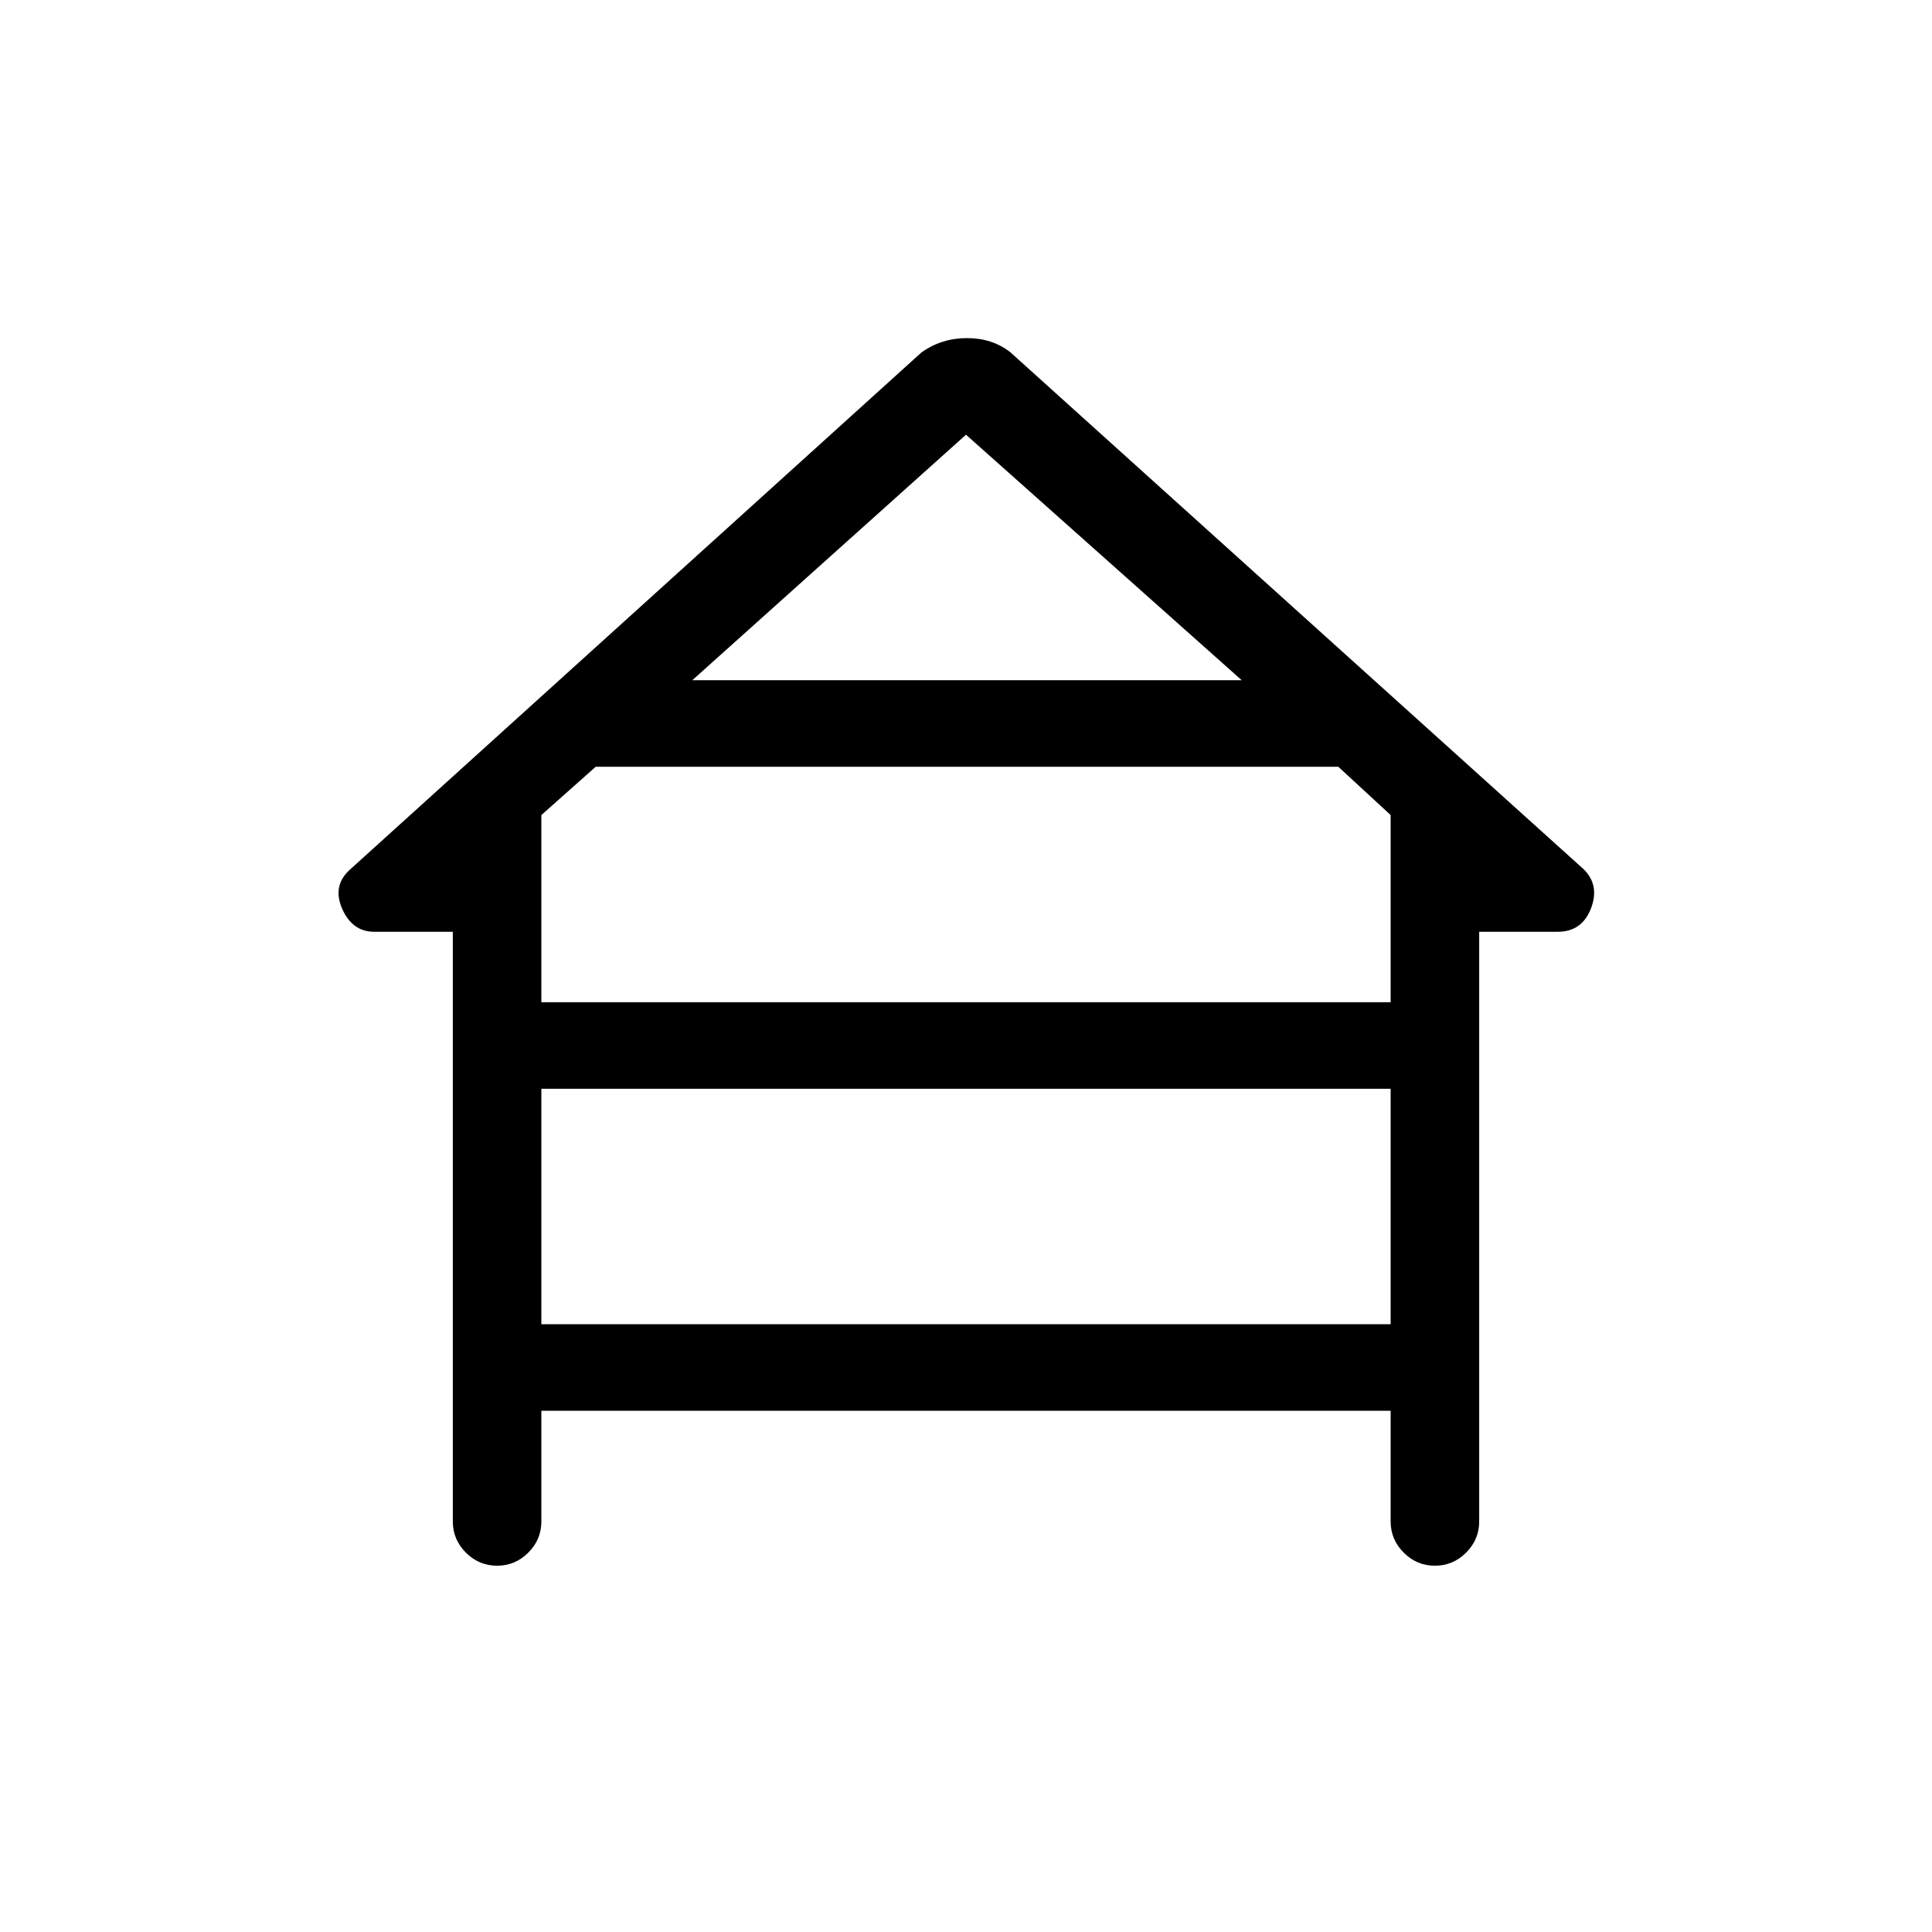 <svg xmlns="http://www.w3.org/2000/svg" height="48" width="48"><path d="M12.35 38.9Q11.9 38.9 11.575 38.575Q11.25 38.25 11.25 37.8V23.15H9.3Q8.75 23.15 8.5 22.575Q8.25 22 8.7 21.6L22.9 8.75Q23.4 8.4 24.025 8.4Q24.65 8.4 25.1 8.75L39.35 21.6Q39.75 22 39.525 22.575Q39.3 23.15 38.7 23.15H36.75V37.8Q36.75 38.25 36.425 38.575Q36.1 38.9 35.65 38.9Q35.2 38.9 34.875 38.575Q34.55 38.25 34.55 37.8V35.05H13.45V37.8Q13.45 38.25 13.125 38.575Q12.8 38.9 12.35 38.9ZM17.2 16.9H30.85L24 10.8ZM13.45 24.9H34.55V20.25L33.25 19.05H14.8L13.45 20.25ZM13.45 32.9H34.55V27.05H13.45Z"/></svg>
